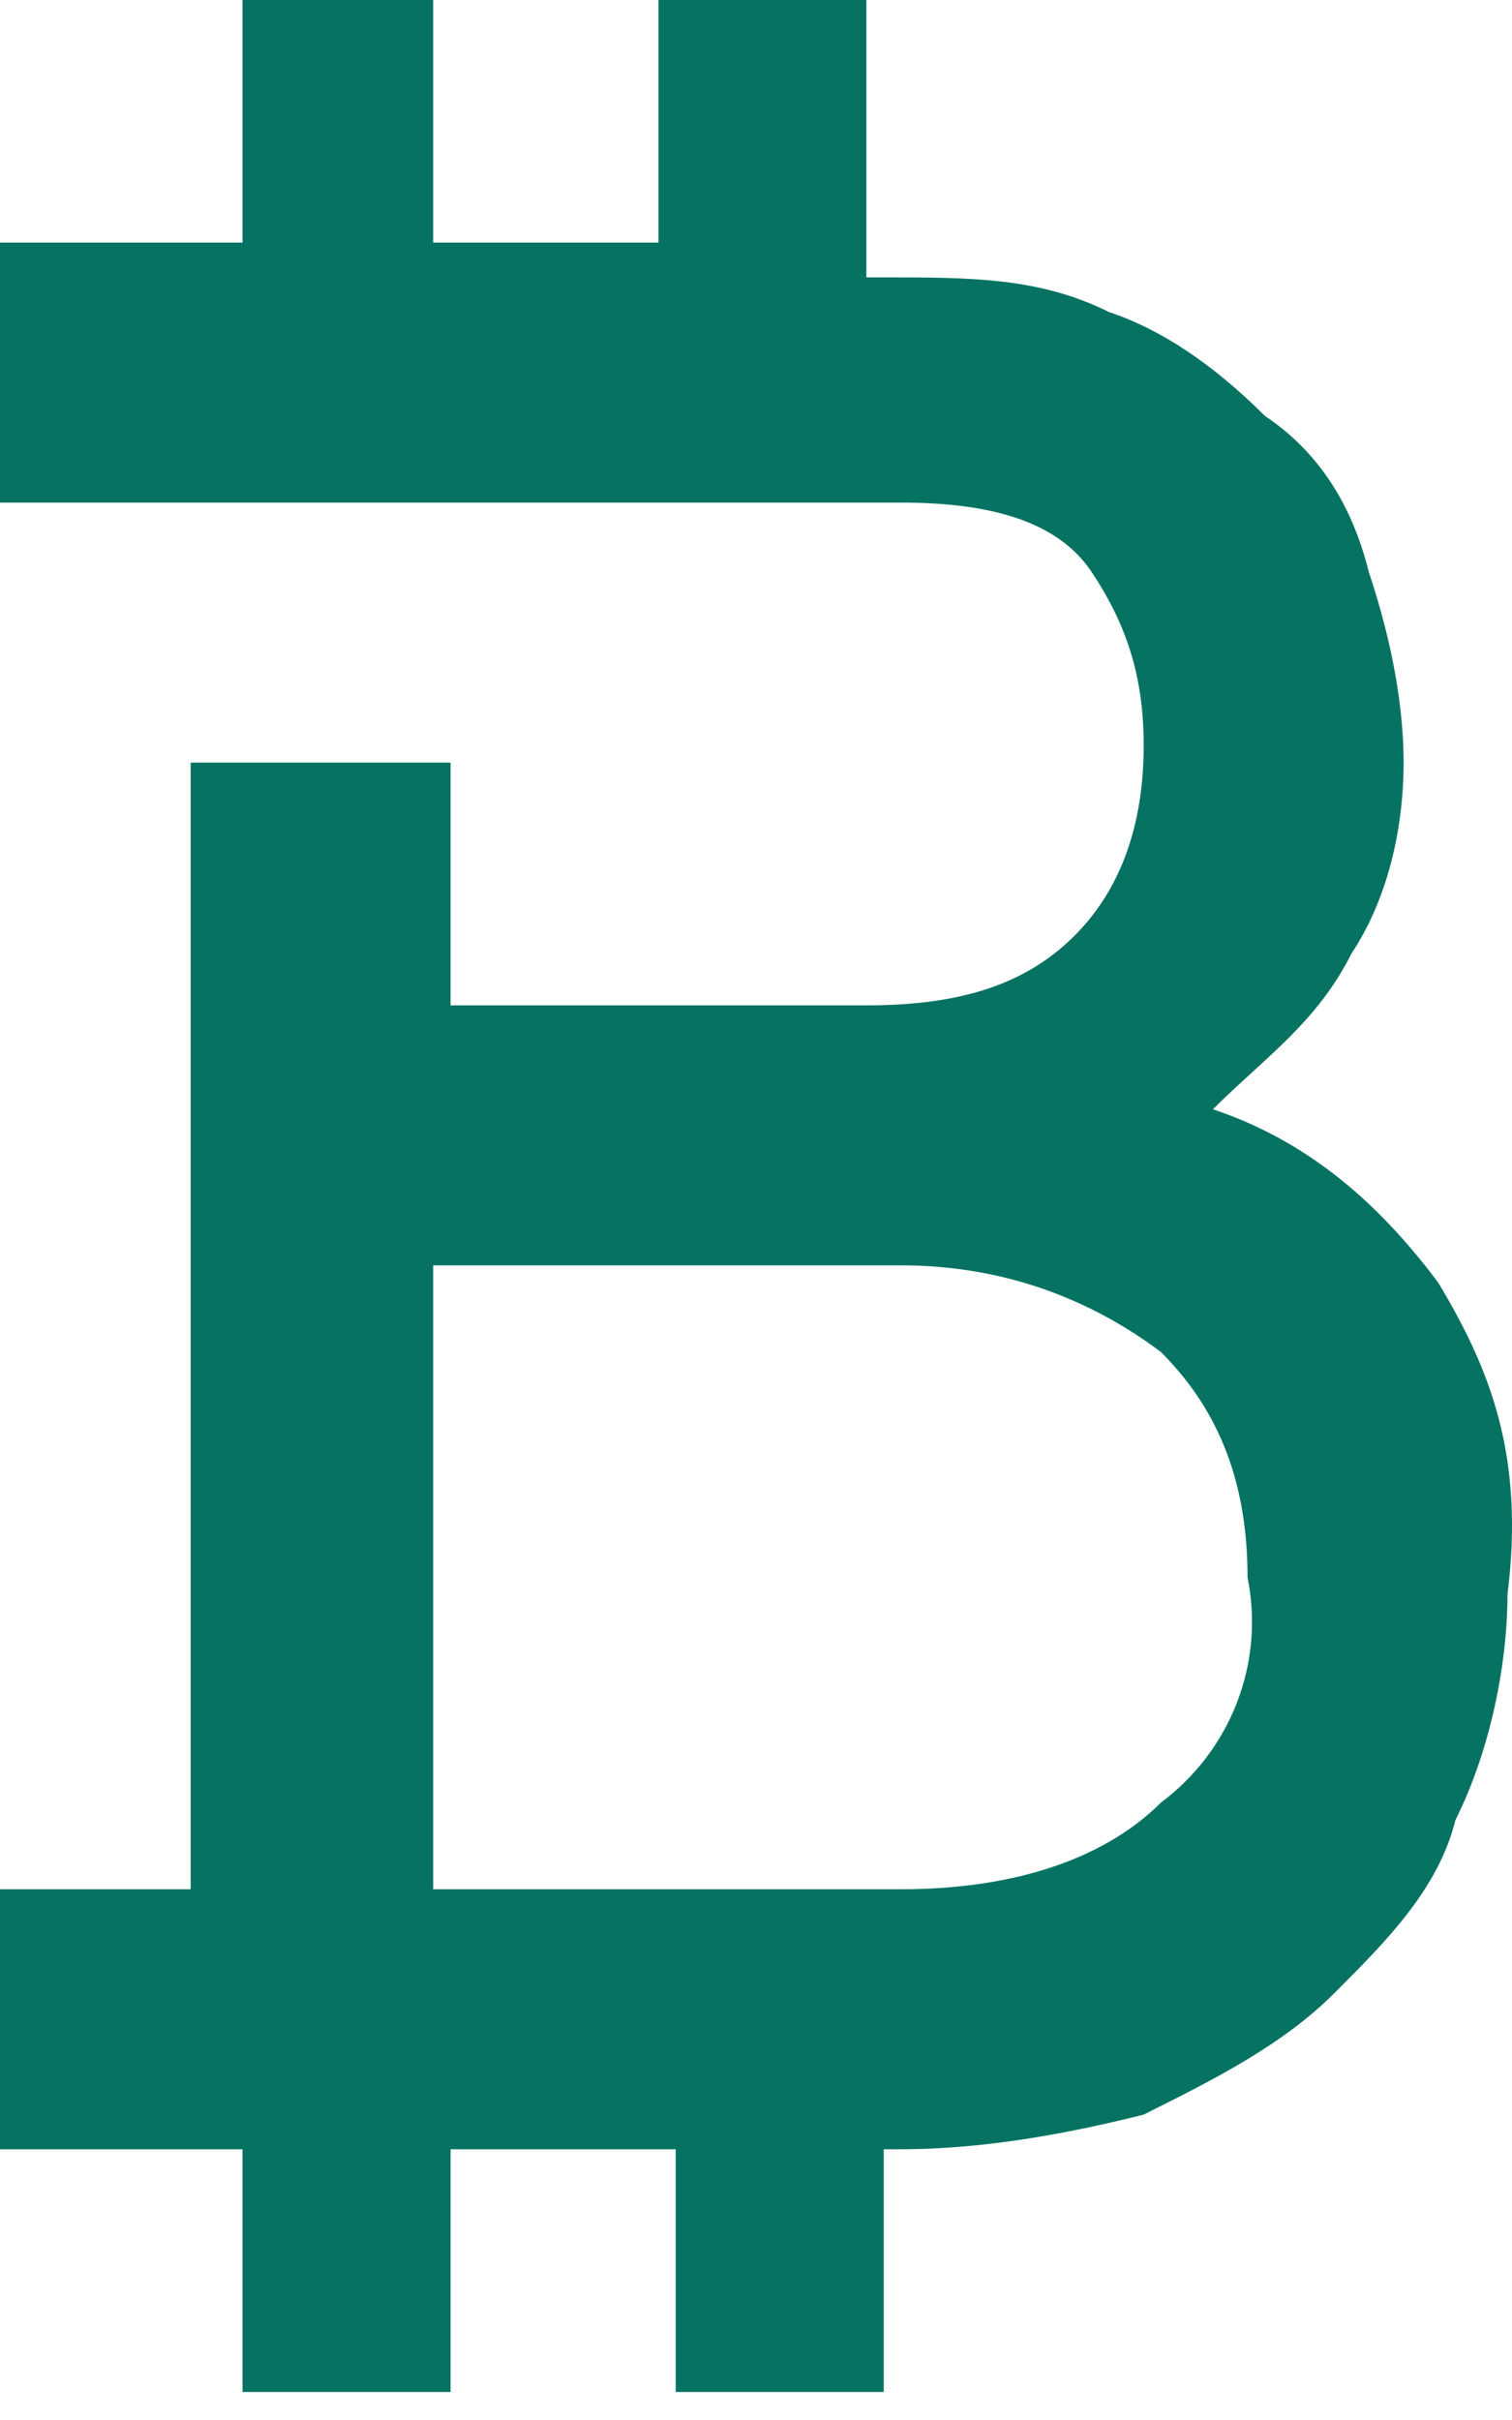 <svg width="10" height="16" viewBox="0 0 10 16" fill="none" xmlns="http://www.w3.org/2000/svg">
<path d="M9.512 8.48C9.168 8.022 8.71 7.564 8.022 7.334C8.366 6.991 8.71 6.761 8.939 6.303C9.168 5.959 9.283 5.501 9.283 5.042C9.283 4.584 9.168 4.126 9.053 3.782C8.939 3.323 8.71 2.98 8.366 2.75C8.022 2.407 7.678 2.177 7.334 2.063C6.876 1.834 6.418 1.834 5.845 1.834H5.73V0H4.355V1.604H2.865V0H1.604V1.604H0V3.323H5.959C6.532 3.323 6.991 3.438 7.22 3.782C7.449 4.126 7.564 4.469 7.564 4.928C7.564 5.386 7.449 5.845 7.105 6.188C6.761 6.532 6.303 6.647 5.73 6.647H2.98V5.042H1.261V6.761V12.491H0V14.21H1.604V15.815H2.98V14.21H3.323H4.469V15.815H5.845V14.21H5.959C6.532 14.21 7.105 14.096 7.564 13.981C8.022 13.752 8.48 13.523 8.824 13.179C9.168 12.835 9.512 12.491 9.626 12.033C9.856 11.575 9.97 11.002 9.97 10.543C10.085 9.626 9.856 9.053 9.512 8.48ZM7.678 11.918C7.334 12.262 6.761 12.491 5.959 12.491H2.865V8.366H5.959C6.647 8.366 7.22 8.595 7.678 8.939C8.022 9.283 8.251 9.741 8.251 10.429C8.366 11.002 8.137 11.575 7.678 11.918Z" fill="#067362"/>
</svg>
